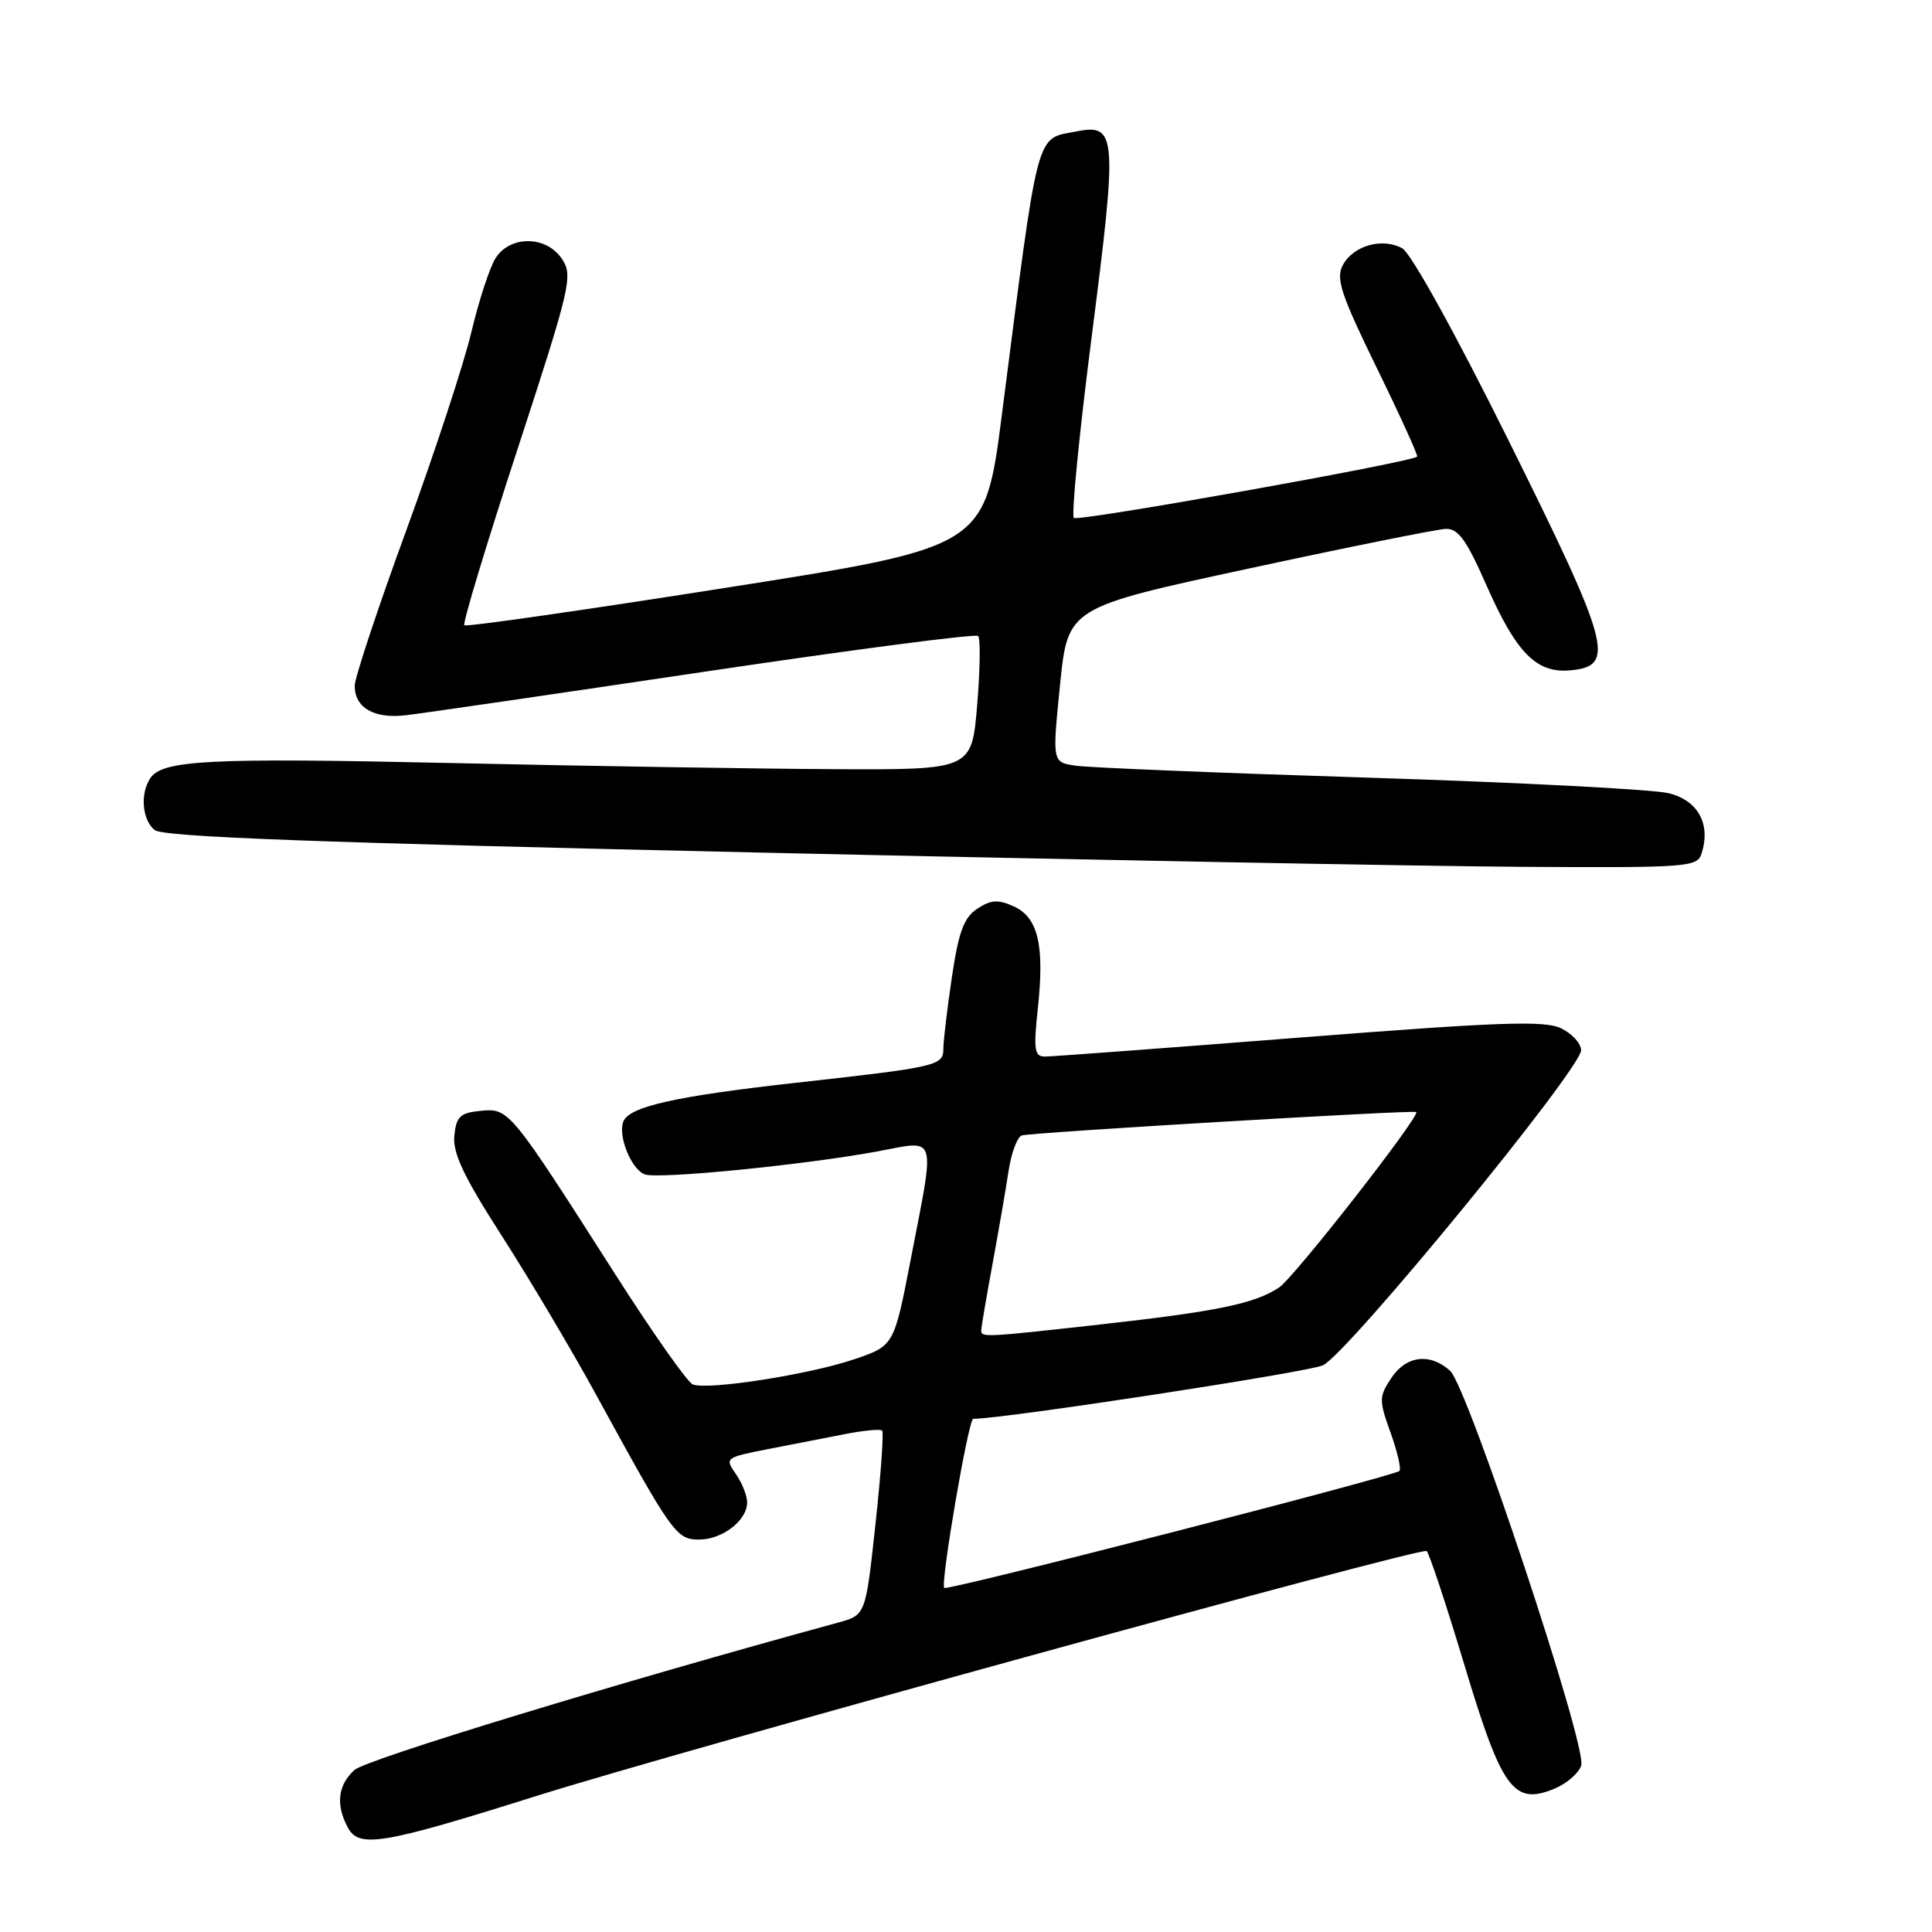 <?xml version="1.0" encoding="UTF-8" standalone="no"?>
<!DOCTYPE svg PUBLIC "-//W3C//DTD SVG 1.1//EN" "http://www.w3.org/Graphics/SVG/1.1/DTD/svg11.dtd" >
<svg xmlns="http://www.w3.org/2000/svg" xmlns:xlink="http://www.w3.org/1999/xlink" version="1.1" viewBox="0 0 256 256">
 <g >
 <path fill="currentColor"
d=" M 71.00 238.00 C 90.02 232.00 188.18 204.99 189.03 205.52 C 189.35 205.72 191.59 212.48 194.02 220.55 C 198.99 237.11 200.55 239.26 205.97 237.01 C 207.60 236.34 209.20 234.95 209.52 233.93 C 210.32 231.43 194.47 183.74 192.15 181.64 C 189.48 179.22 186.29 179.63 184.33 182.63 C 182.72 185.08 182.71 185.54 184.26 189.84 C 185.16 192.36 185.69 194.64 185.43 194.91 C 184.74 195.60 125.57 210.81 125.12 210.41 C 124.57 209.93 128.32 188.00 128.96 188.00 C 133.02 188.00 173.25 181.84 175.29 180.91 C 178.52 179.44 209.50 141.64 209.50 139.17 C 209.50 138.26 208.30 136.95 206.84 136.25 C 204.64 135.20 198.71 135.41 172.14 137.49 C 154.52 138.87 139.37 140.00 138.47 140.00 C 137.06 140.00 136.93 139.13 137.52 133.61 C 138.42 125.23 137.56 121.58 134.33 120.10 C 132.26 119.16 131.31 119.22 129.51 120.40 C 127.72 121.57 127.03 123.43 126.13 129.48 C 125.51 133.66 125.00 137.93 125.00 138.96 C 125.00 141.21 124.23 141.39 105.50 143.47 C 89.46 145.26 83.36 146.63 82.59 148.62 C 81.86 150.53 83.64 154.93 85.43 155.61 C 87.17 156.28 106.67 154.35 116.25 152.57 C 124.29 151.07 123.95 149.95 120.67 166.91 C 118.46 178.32 118.46 178.32 113.19 180.11 C 107.22 182.14 93.74 184.24 91.79 183.44 C 91.08 183.15 86.45 176.57 81.50 168.81 C 67.55 146.96 67.44 146.83 63.70 147.19 C 60.96 147.46 60.46 147.93 60.20 150.51 C 59.98 152.80 61.47 155.95 66.50 163.77 C 70.12 169.41 75.73 178.85 78.96 184.76 C 89.06 203.23 89.61 204.00 92.63 204.00 C 95.73 204.00 99.00 201.46 99.00 199.07 C 99.00 198.18 98.32 196.48 97.49 195.29 C 96.02 193.19 96.12 193.12 101.74 192.02 C 104.91 191.41 109.52 190.51 111.99 190.02 C 114.46 189.54 116.66 189.33 116.89 189.56 C 117.12 189.78 116.72 195.38 116.00 201.99 C 114.70 214.00 114.70 214.00 111.10 214.99 C 82.13 222.89 48.51 233.13 46.97 234.53 C 44.77 236.52 44.46 239.13 46.09 242.16 C 47.57 244.93 50.65 244.41 71.00 238.00 Z  M 225.47 113.09 C 226.71 109.20 225.01 106.08 221.14 105.11 C 219.14 104.60 201.30 103.68 181.50 103.05 C 161.70 102.43 144.13 101.71 142.46 101.45 C 139.43 100.99 139.43 100.99 140.46 90.74 C 141.50 80.50 141.50 80.50 165.50 75.33 C 178.70 72.48 190.43 70.12 191.57 70.08 C 193.21 70.02 194.31 71.54 196.89 77.39 C 200.91 86.55 203.58 89.26 208.14 88.82 C 214.12 88.25 213.38 85.53 199.95 58.48 C 192.78 44.04 186.95 33.51 185.79 32.89 C 183.13 31.46 179.31 32.55 177.93 35.13 C 176.98 36.91 177.67 39.00 182.43 48.75 C 185.53 55.09 187.93 60.38 187.78 60.51 C 186.83 61.29 142.82 69.15 142.29 68.63 C 141.94 68.27 143.02 57.30 144.70 44.24 C 148.08 17.90 147.97 16.36 142.66 17.41 C 137.16 18.49 137.71 16.39 132.75 54.99 C 130.50 72.49 130.50 72.49 96.22 77.88 C 77.37 80.85 61.75 83.09 61.52 82.85 C 61.28 82.61 64.45 72.13 68.56 59.56 C 75.58 38.08 75.94 36.55 74.49 34.35 C 72.43 31.20 67.58 31.14 65.64 34.25 C 64.87 35.49 63.44 39.88 62.46 44.00 C 61.49 48.12 57.61 59.93 53.85 70.23 C 50.08 80.53 47.00 89.82 47.00 90.86 C 47.00 93.78 49.55 95.26 53.73 94.78 C 55.80 94.55 73.59 91.95 93.26 89.02 C 112.93 86.09 129.29 83.95 129.61 84.27 C 129.93 84.60 129.87 88.71 129.48 93.43 C 128.76 102.00 128.76 102.00 110.63 101.92 C 100.66 101.87 77.88 101.51 60.00 101.11 C 27.49 100.39 21.44 100.70 19.87 103.18 C 18.55 105.25 18.86 108.64 20.48 109.98 C 21.58 110.90 42.03 111.66 100.23 112.96 C 143.28 113.93 188.93 114.78 201.68 114.86 C 223.71 114.99 224.90 114.90 225.47 113.09 Z  M 130.02 176.25 C 130.03 175.84 130.70 171.90 131.51 167.50 C 132.32 163.10 133.28 157.55 133.64 155.16 C 134.00 152.78 134.79 150.65 135.40 150.45 C 136.49 150.07 187.35 147.05 187.66 147.35 C 188.21 147.87 171.45 169.32 169.47 170.61 C 166.19 172.76 161.33 173.76 145.71 175.51 C 130.34 177.22 129.99 177.24 130.02 176.25 Z "/>
</g>
</svg>